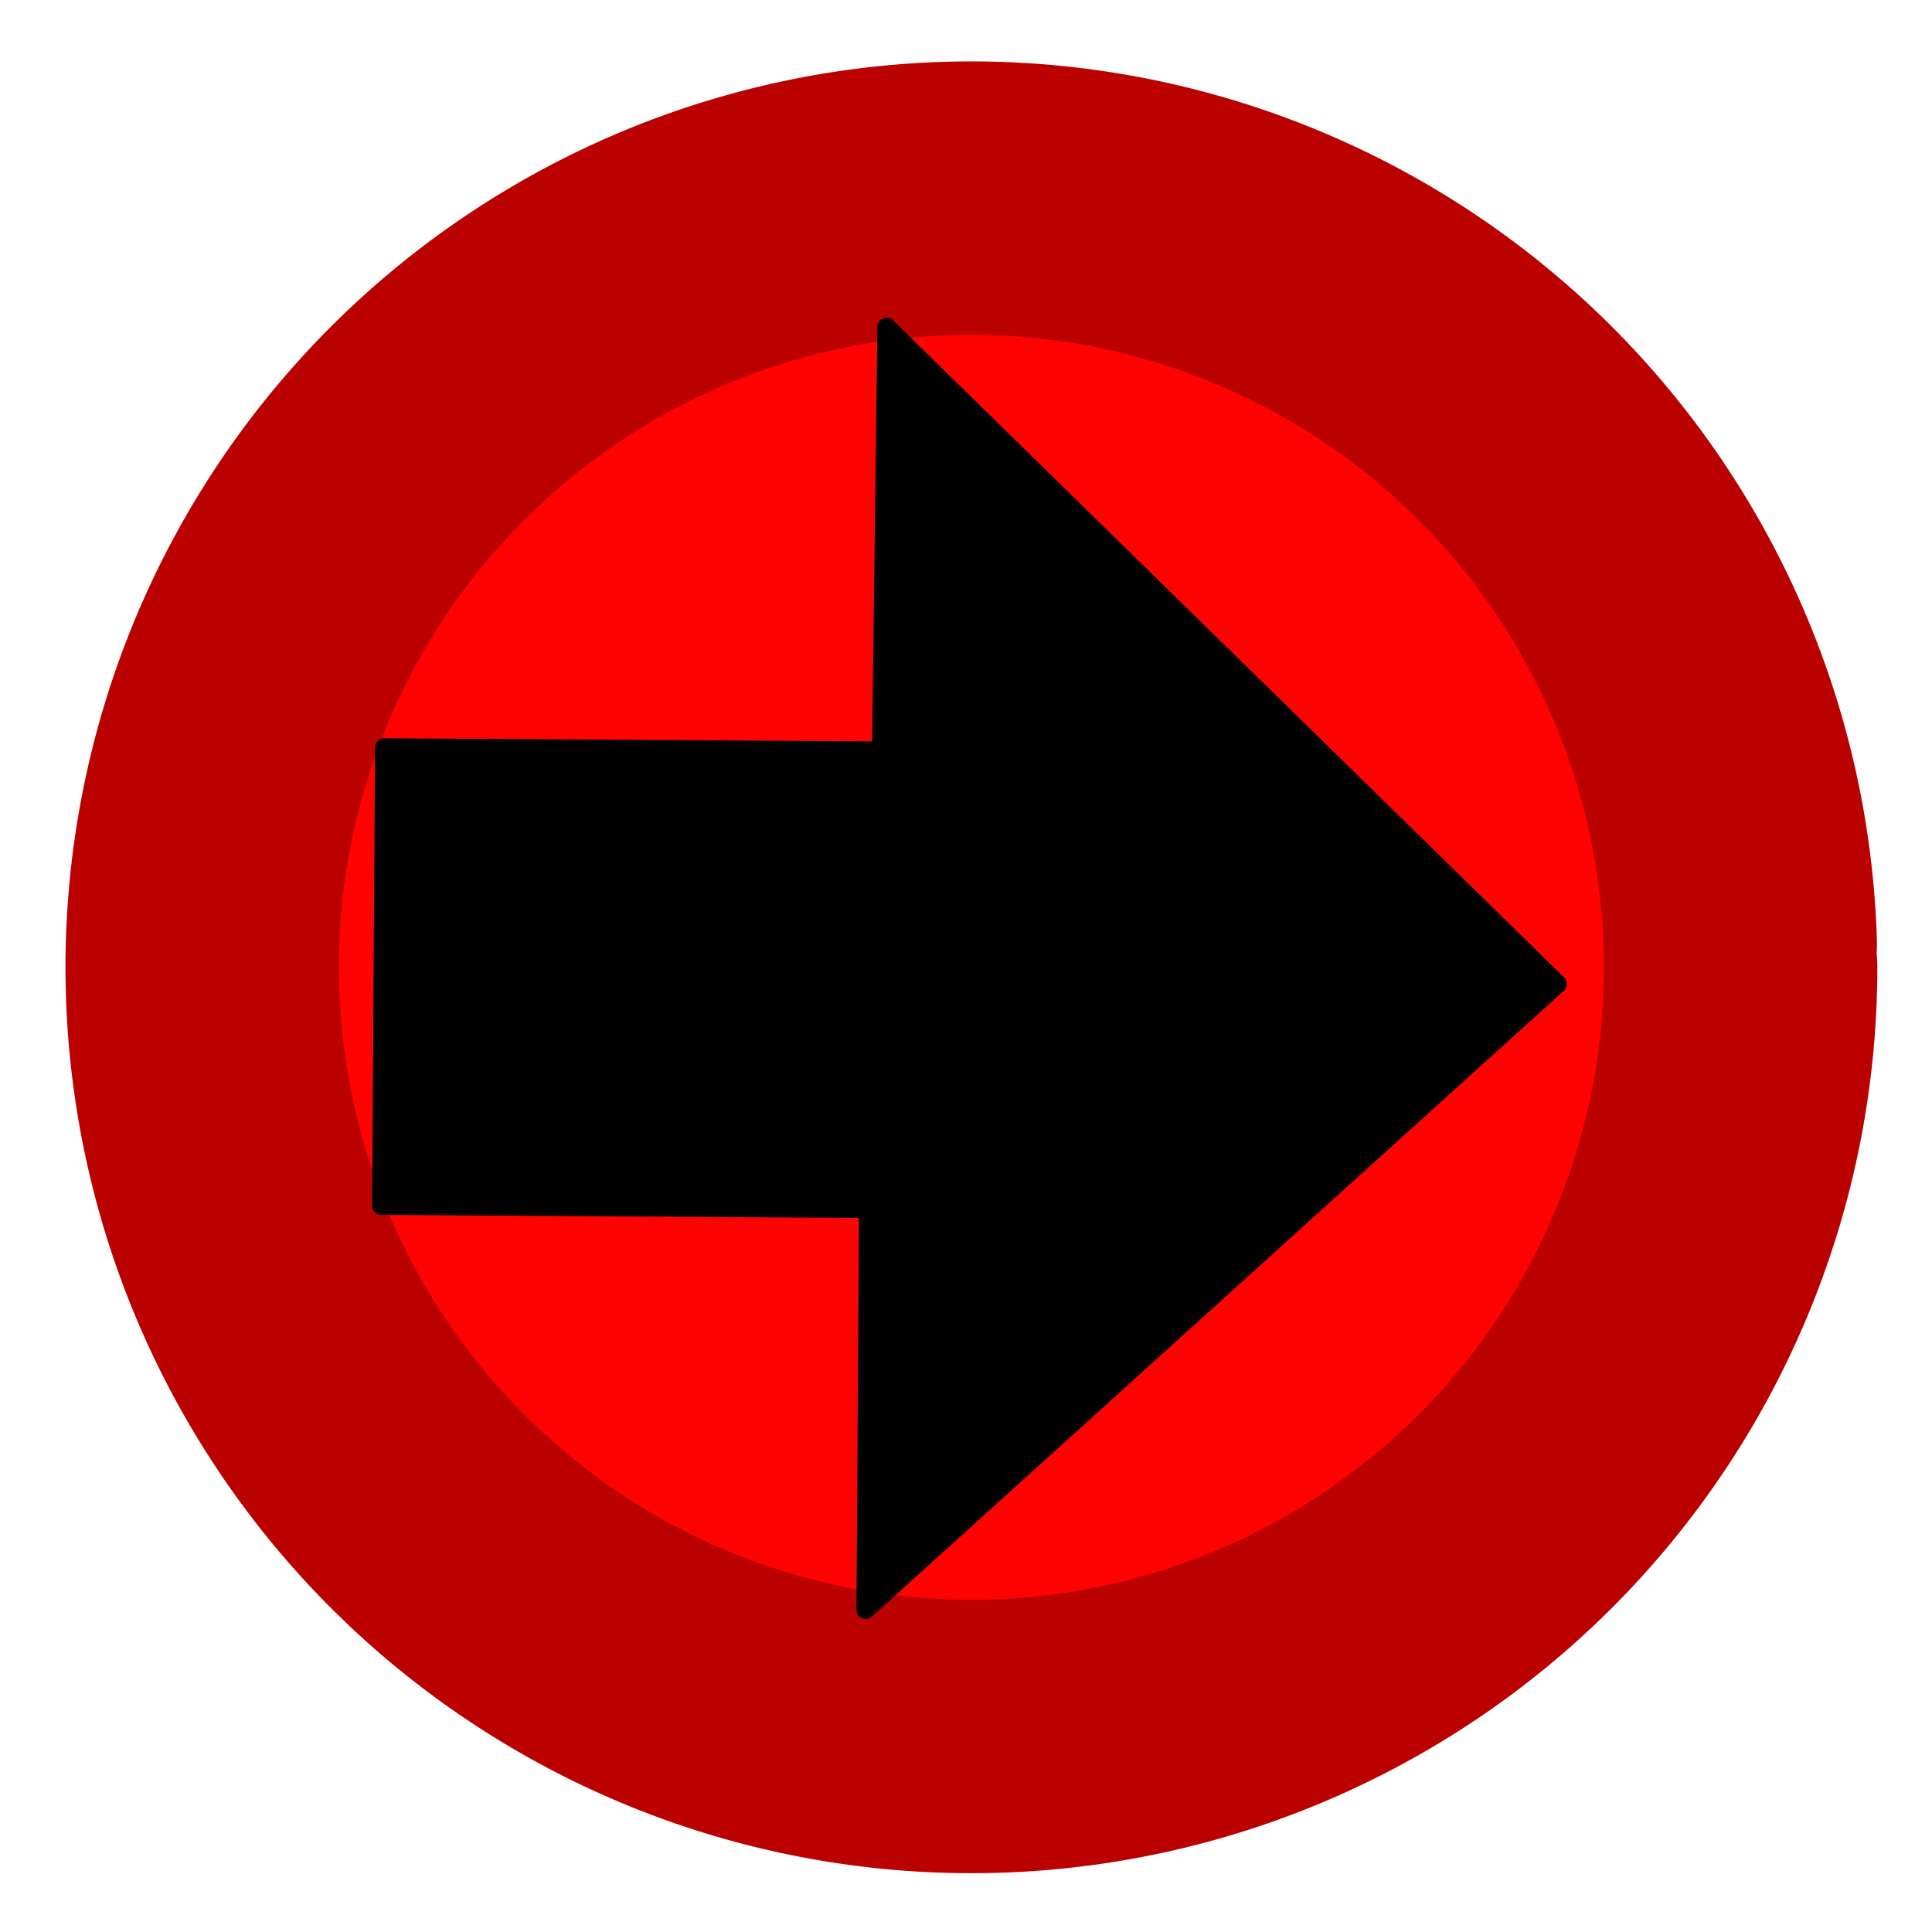 <?xml version="1.0" encoding="UTF-8" standalone="no"?>
<!-- Created with Inkscape (http://www.inkscape.org/) -->

<svg
   width="20mm"
   height="20mm"
   viewBox="0 0 20 20"
   version="1.1"
   id="svg85208"
   sodipodi:docname="UI_CamGizmo_X_Default.svg"
   inkscape:version="1.2.2 (b0a8486, 2022-12-01)"
   xmlns:inkscape="http://www.inkscape.org/namespaces/inkscape"
   xmlns:sodipodi="http://sodipodi.sourceforge.net/DTD/sodipodi-0.dtd"
   xmlns="http://www.w3.org/2000/svg"
   xmlns:svg="http://www.w3.org/2000/svg">
  <sodipodi:namedview
     id="namedview87135"
     pagecolor="#ffffff"
     bordercolor="#666666"
     borderopacity="1.0"
     inkscape:showpageshadow="2"
     inkscape:pageopacity="0.0"
     inkscape:pagecheckerboard="true"
     inkscape:deskcolor="#d1d1d1"
     inkscape:document-units="mm"
     showgrid="false"
     inkscape:zoom="6.2441667"
     inkscape:cx="37.795276"
     inkscape:cy="37.795276"
     inkscape:window-width="1185"
     inkscape:window-height="692"
     inkscape:window-x="131"
     inkscape:window-y="38"
     inkscape:window-maximized="0"
     inkscape:current-layer="layer1" />
  <defs
     id="defs85205" />
  <g
     id="layer1"
     transform="translate(-69.906,-127.796)">
    <path
       style="display:inline;fill:#ff0000;fill-opacity:0.992;stroke:#bb0000;stroke-width:2.83;stroke-linecap:round;stroke-linejoin:round;stroke-dasharray:none;stroke-opacity:1;paint-order:markers stroke fill"
       id="path16239"
       d="m 87.925,137.809 a 7.963,7.963 0 0 1 -7.901,7.963 7.963,7.963 0 0 1 -8.024,-7.838 7.963,7.963 0 0 1 7.775,-8.085 7.963,7.963 0 0 1 8.146,7.712" />
    <path
       style="display:inline;fill:#000000;fill-opacity:1;stroke:#000000;stroke-width:0.191px;stroke-linecap:round;stroke-linejoin:round;stroke-opacity:1"
       d="m 86.03,137.982 -7.162,6.477 0.026,-4.15 -5.04,-0.032 0.03,-4.743 5.145,0.033 0.055,-4.386 z"
       id="path16245" />
  </g>
</svg>
